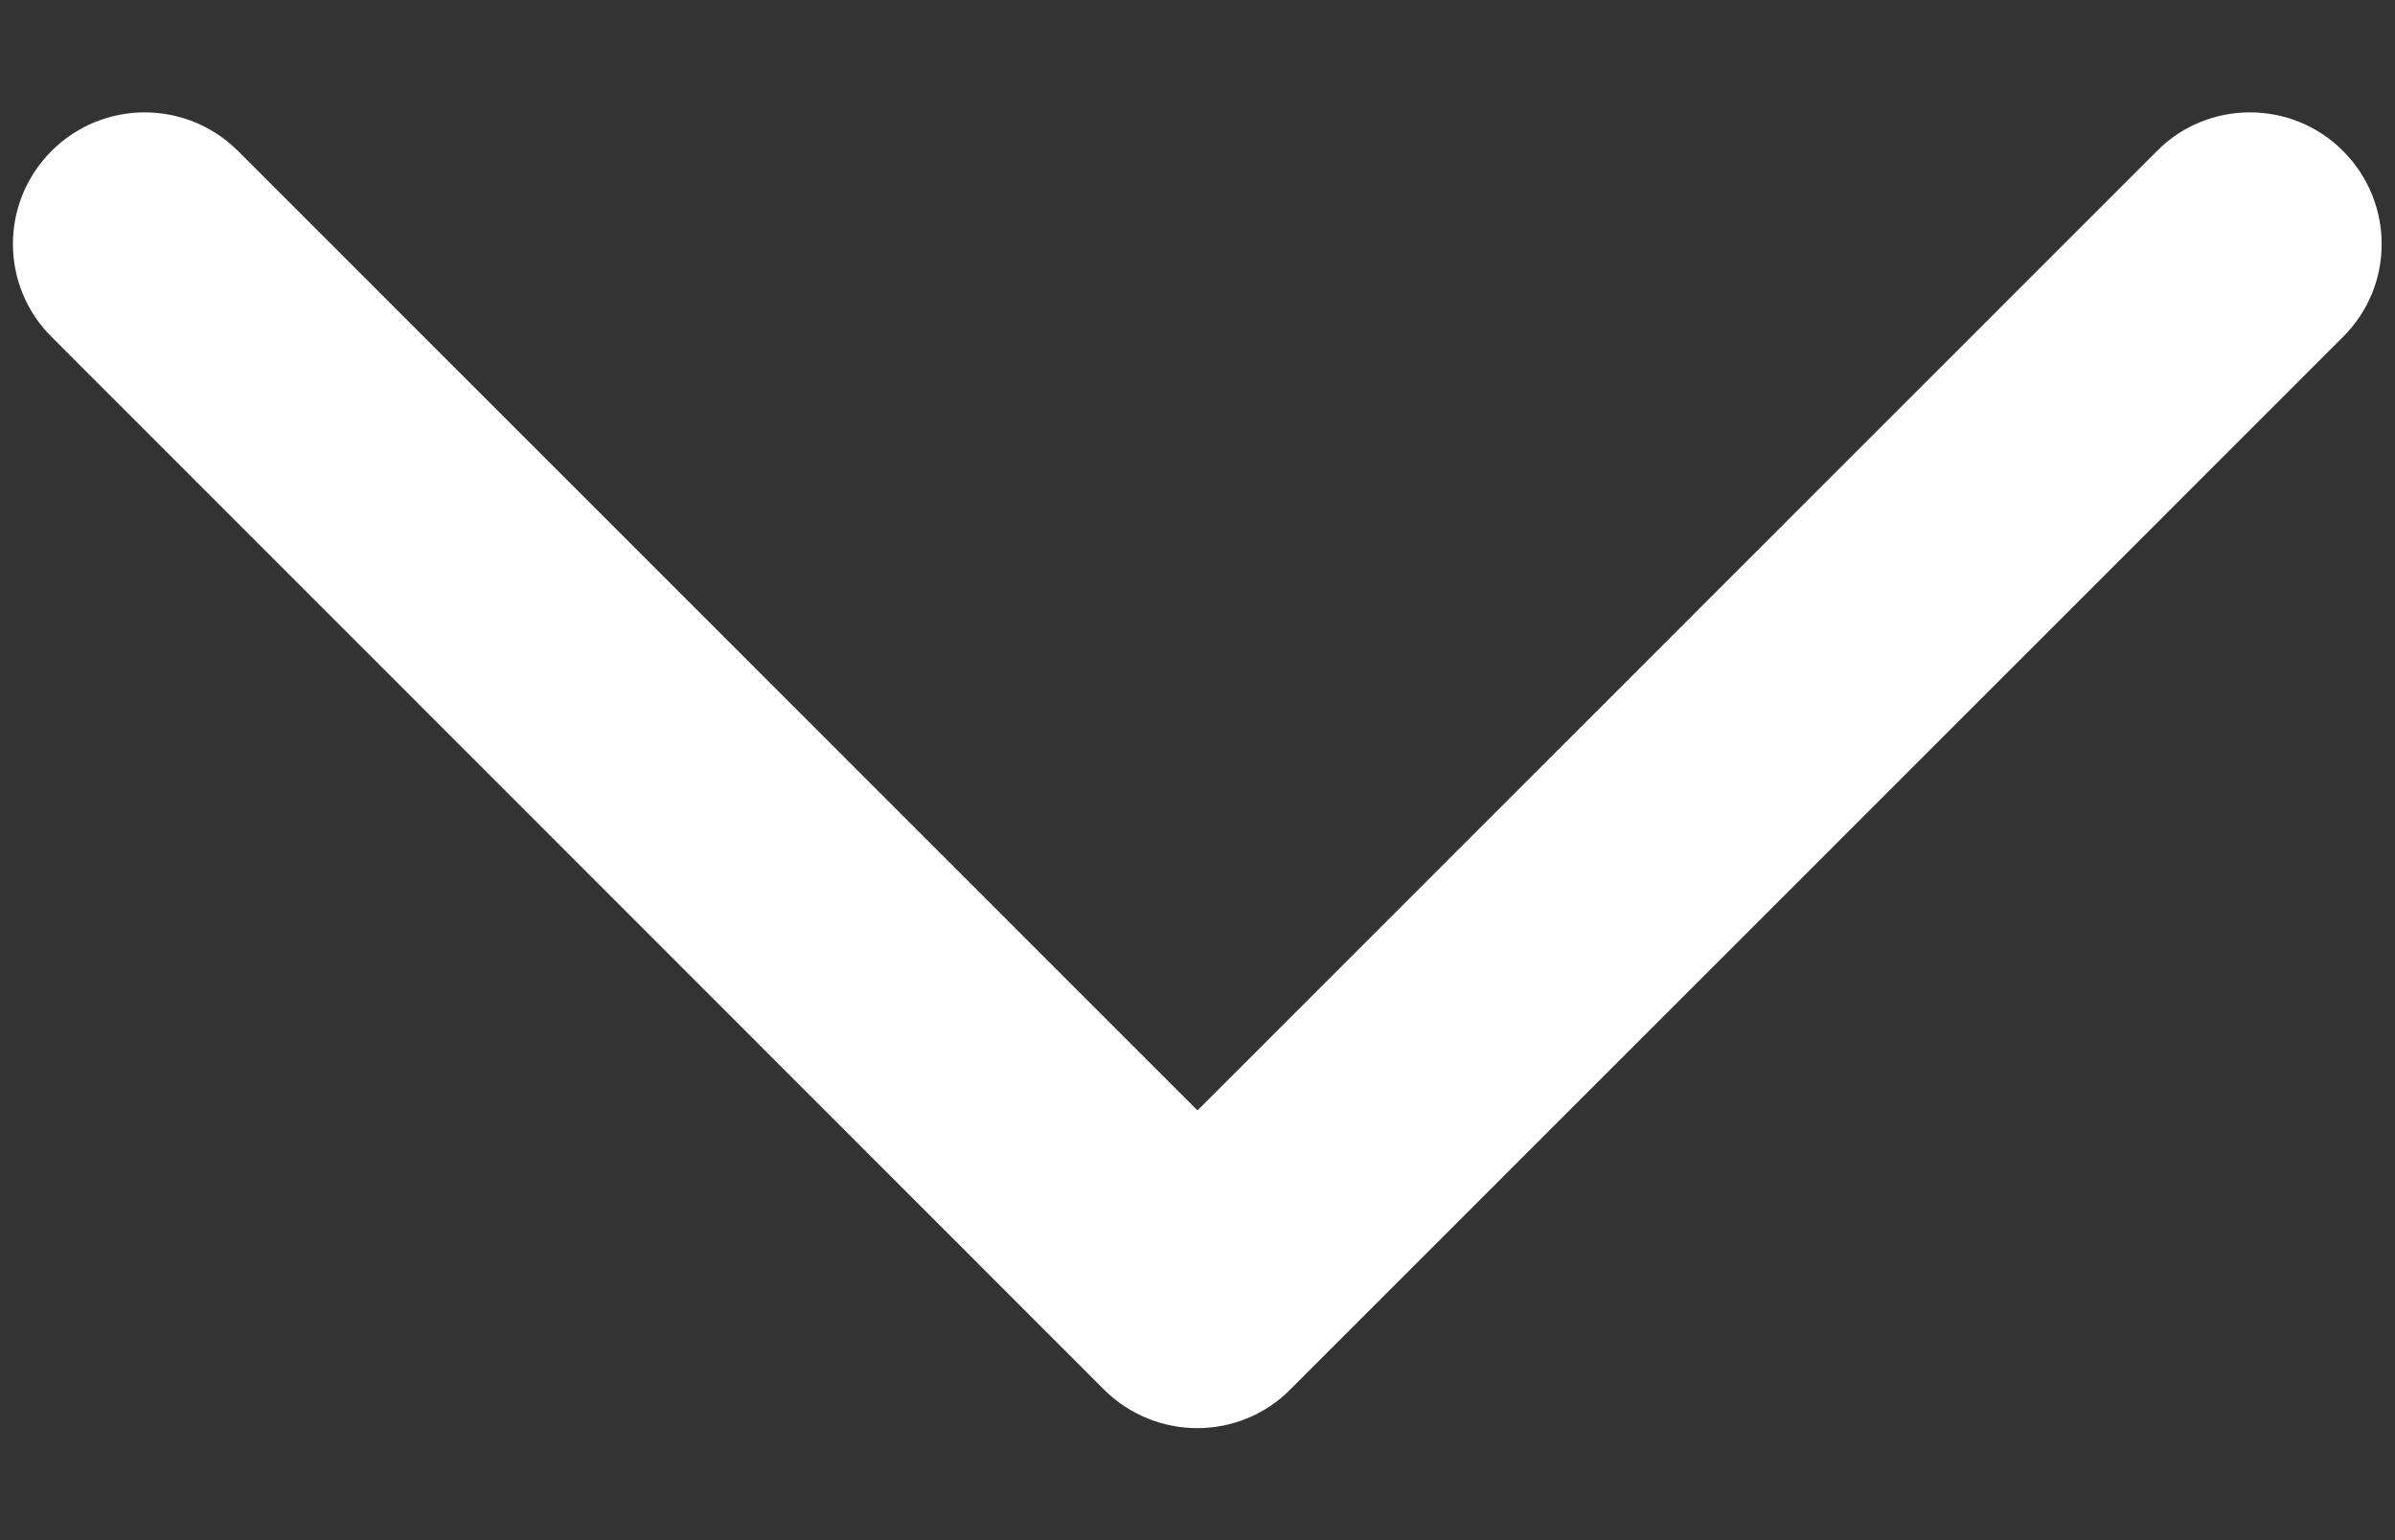 <?xml version="1.0" encoding="utf-8"?>
<!-- Generator: Adobe Illustrator 16.0.0, SVG Export Plug-In . SVG Version: 6.00 Build 0)  -->
<!DOCTYPE svg PUBLIC "-//W3C//DTD SVG 1.1//EN" "http://www.w3.org/Graphics/SVG/1.1/DTD/svg11.dtd">
<svg version="1.1" id="Layer_1" xmlns="http://www.w3.org/2000/svg" xmlns:xlink="http://www.w3.org/1999/xlink" x="0px" y="0px"
	 width="12px" height="7.719px" viewBox="0 -1.719 12 7.719" enable-background="new 0 -1.719 12 7.719" xml:space="preserve">
<rect x="0" y="-1.719" width="12" height="7.719" fill="#333333" stroke="none"/>
<g>
	<g>
		<path fill="#FFFFFF" d="M1.192-0.963c-0.259-0.257-0.676-0.257-0.933,0c-0.259,0.258-0.259,0.676,0,0.933l5.273,5.276
			c0.259,0.257,0.676,0.257,0.932,0l5.275-5.276c0.259-0.257,0.259-0.674,0-0.933c-0.256-0.257-0.676-0.257-0.931,0L6,3.846
			L1.192-0.963z"/>
	</g>
</g>
</svg>
